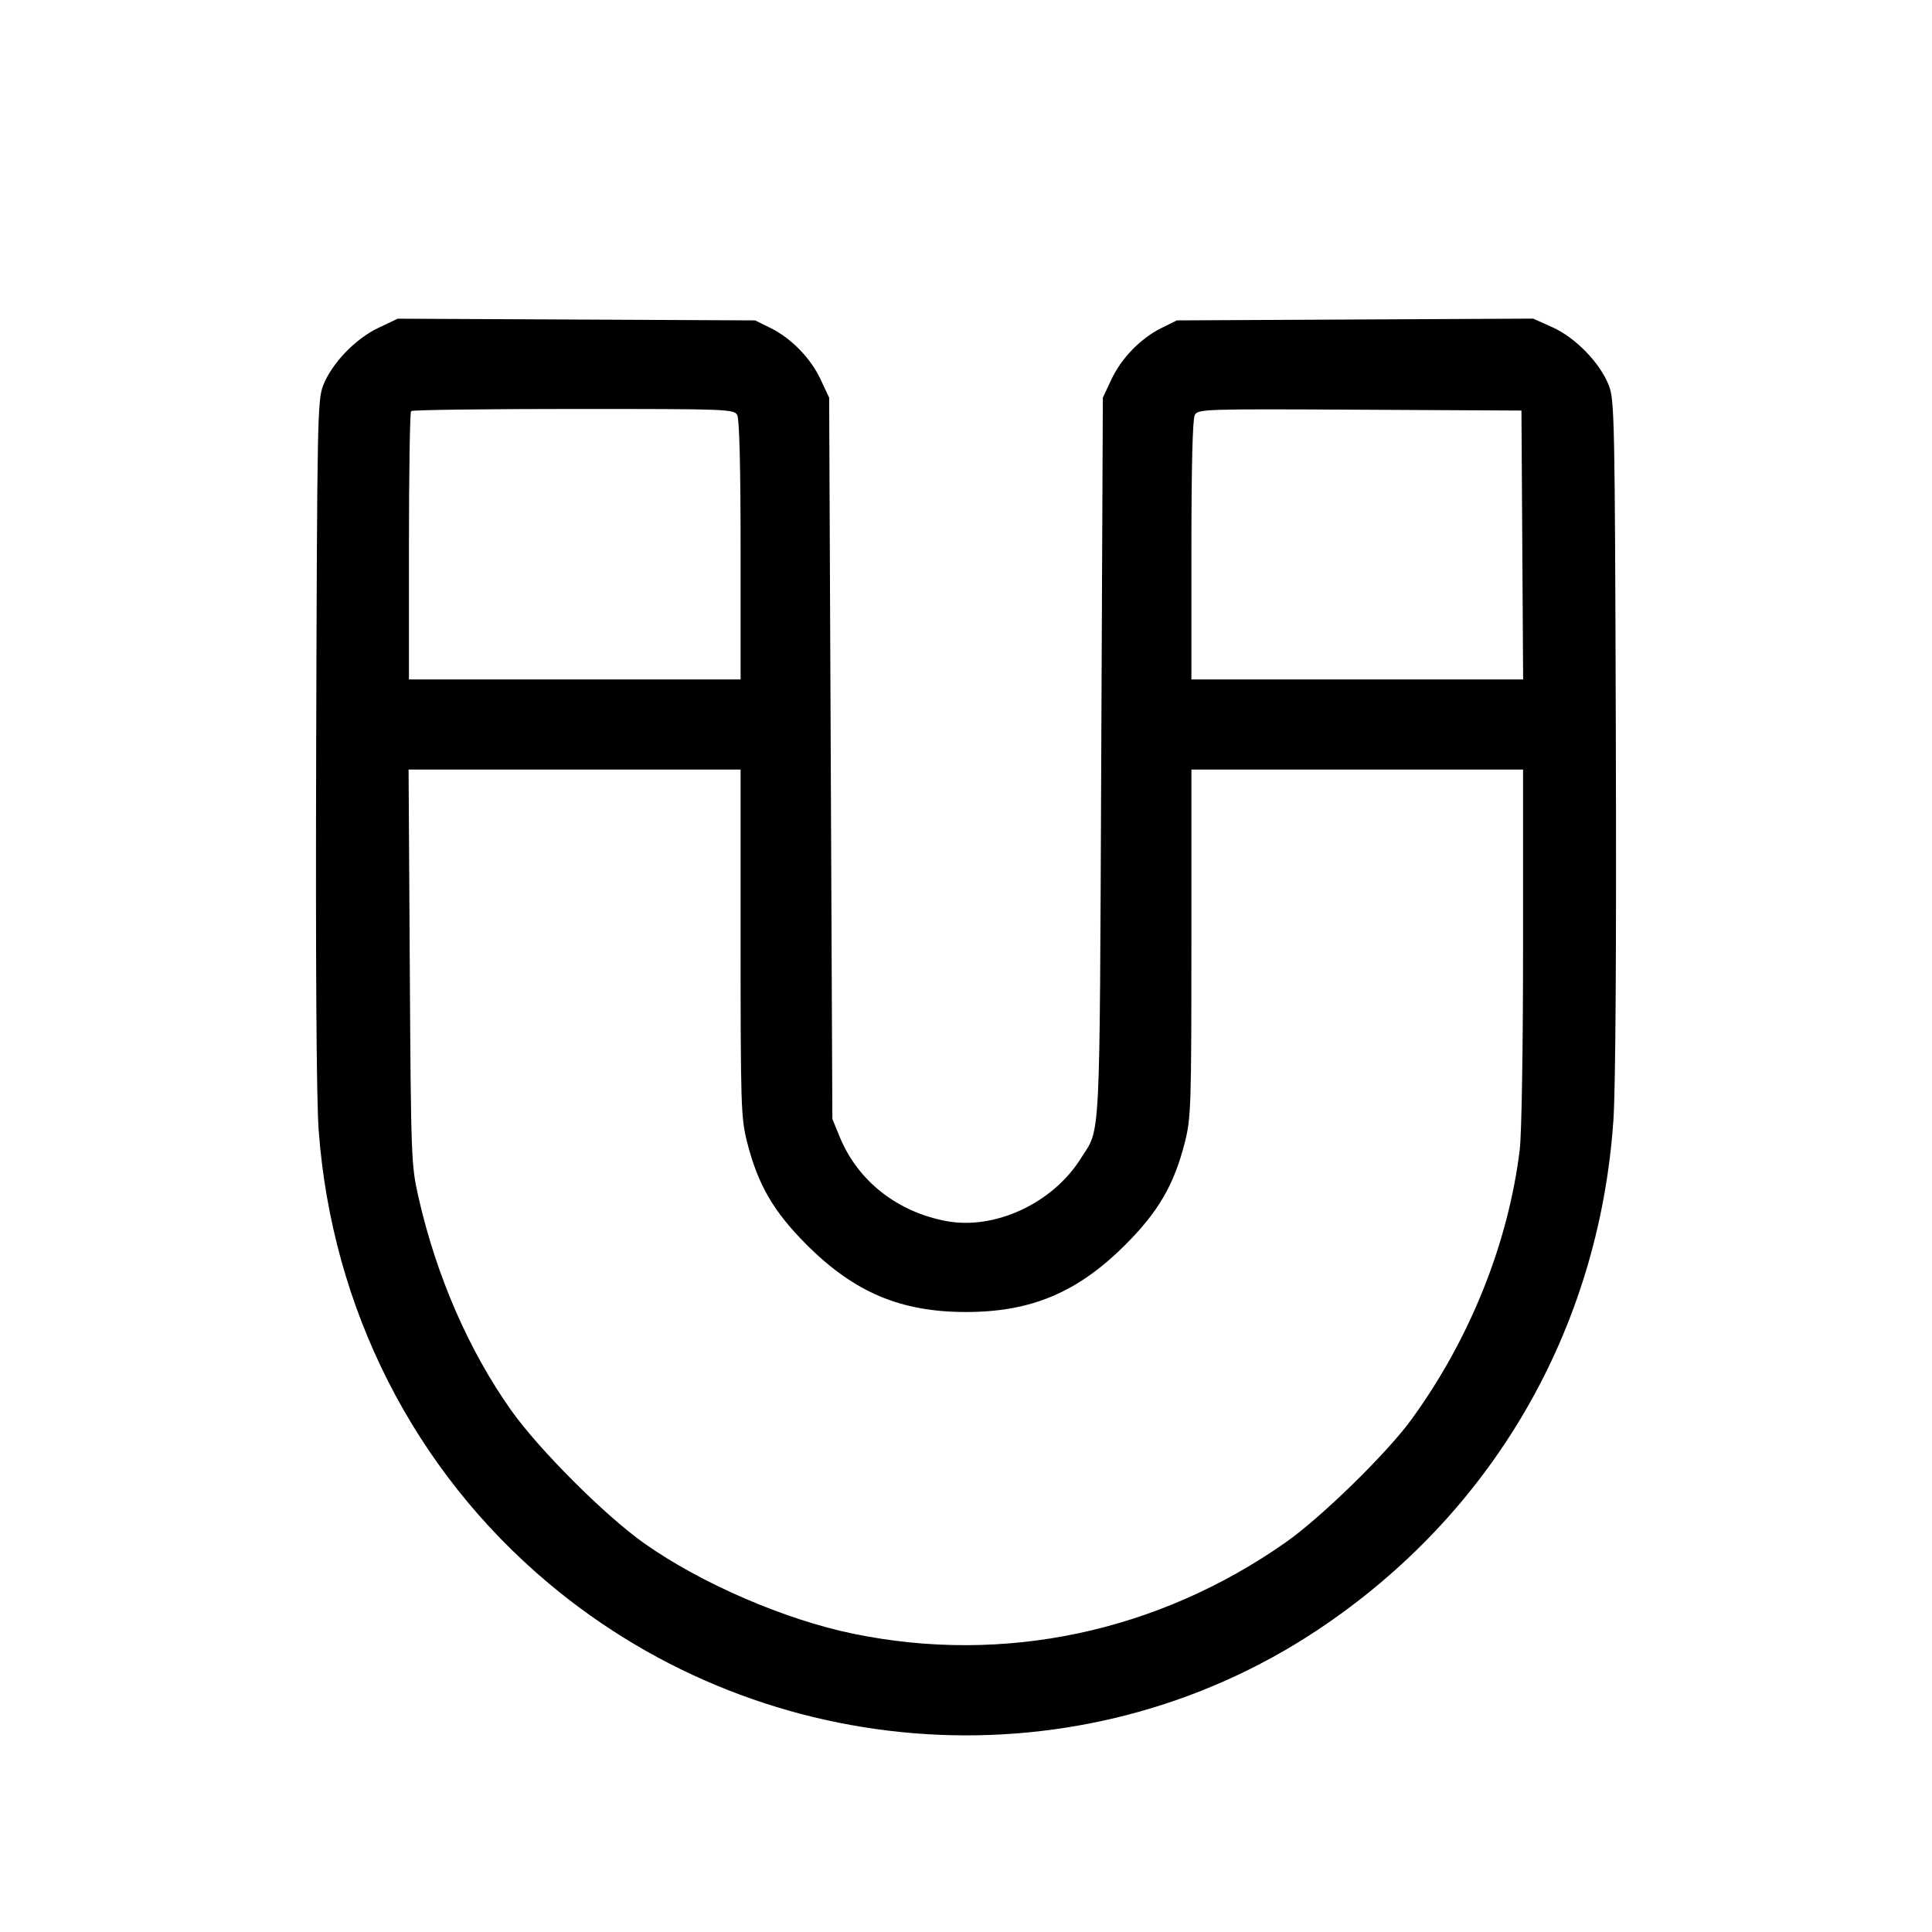 <svg fill="currentColor" viewBox="0 0 256 256" xmlns="http://www.w3.org/2000/svg"><path d="M50.124 43.451 C 47.062 44.906,43.954 48.156,42.813 51.096 C 42.070 53.009,42.020 55.607,41.897 98.347 C 41.812 127.884,41.927 145.726,42.227 149.779 C 43.982 173.407,54.859 194.831,72.699 209.799 C 101.700 234.133,143.357 236.683,174.507 216.032 C 197.685 200.665,211.859 176.286,213.781 148.480 C 214.075 144.224,214.191 126.050,214.106 97.493 C 213.980 55.464,213.932 53.012,213.181 51.078 C 212.026 48.099,208.768 44.739,205.701 43.362 L 203.153 42.219 179.550 42.336 L 155.947 42.453 153.944 43.440 C 151.159 44.812,148.600 47.432,147.265 50.280 L 146.133 52.693 145.920 100.480 C 145.686 152.901,145.874 149.280,143.168 153.566 C 139.455 159.449,131.817 162.994,125.420 161.804 C 118.864 160.585,113.644 156.462,111.253 150.613 L 110.293 148.267 110.080 100.480 L 109.867 52.693 108.735 50.280 C 107.400 47.432,104.841 44.812,102.056 43.440 L 100.053 42.453 76.373 42.341 L 52.693 42.229 50.124 43.451 M97.692 55.012 C 97.975 55.541,98.133 61.964,98.133 72.932 L 98.133 90.027 76.160 90.027 L 54.187 90.027 54.187 72.391 C 54.187 62.692,54.315 54.628,54.471 54.471 C 54.628 54.315,64.317 54.187,76.003 54.187 C 96.573 54.187,97.264 54.213,97.692 55.012 M201.711 72.213 L 201.823 90.027 179.845 90.027 L 157.867 90.027 157.867 72.932 C 157.867 61.912,158.024 55.543,158.310 55.008 C 158.742 54.201,159.339 54.182,180.177 54.289 L 201.600 54.400 201.711 72.213 M98.133 124.945 C 98.133 146.476,98.187 148.129,98.984 151.292 C 100.408 156.945,102.483 160.531,106.869 164.920 C 113.191 171.246,119.349 173.848,128.000 173.848 C 136.651 173.848,142.809 171.246,149.131 164.920 C 153.517 160.531,155.592 156.945,157.016 151.292 C 157.813 148.129,157.867 146.476,157.867 124.945 L 157.867 101.973 179.840 101.973 L 201.813 101.973 201.813 125.345 C 201.813 138.801,201.626 150.249,201.373 152.331 C 199.855 164.783,194.725 177.544,186.970 188.160 C 183.692 192.646,175.036 201.094,170.348 204.381 C 153.374 216.281,133.030 220.581,113.084 216.483 C 103.983 214.613,92.832 209.788,85.333 204.475 C 80.135 200.792,71.424 192.082,67.737 186.880 C 62.087 178.908,57.782 168.991,55.418 158.495 C 54.492 154.386,54.454 153.341,54.299 128.107 L 54.139 101.973 76.136 101.973 L 98.133 101.973 98.133 124.945 " stroke="none" fill-rule="evenodd"></path></svg>
